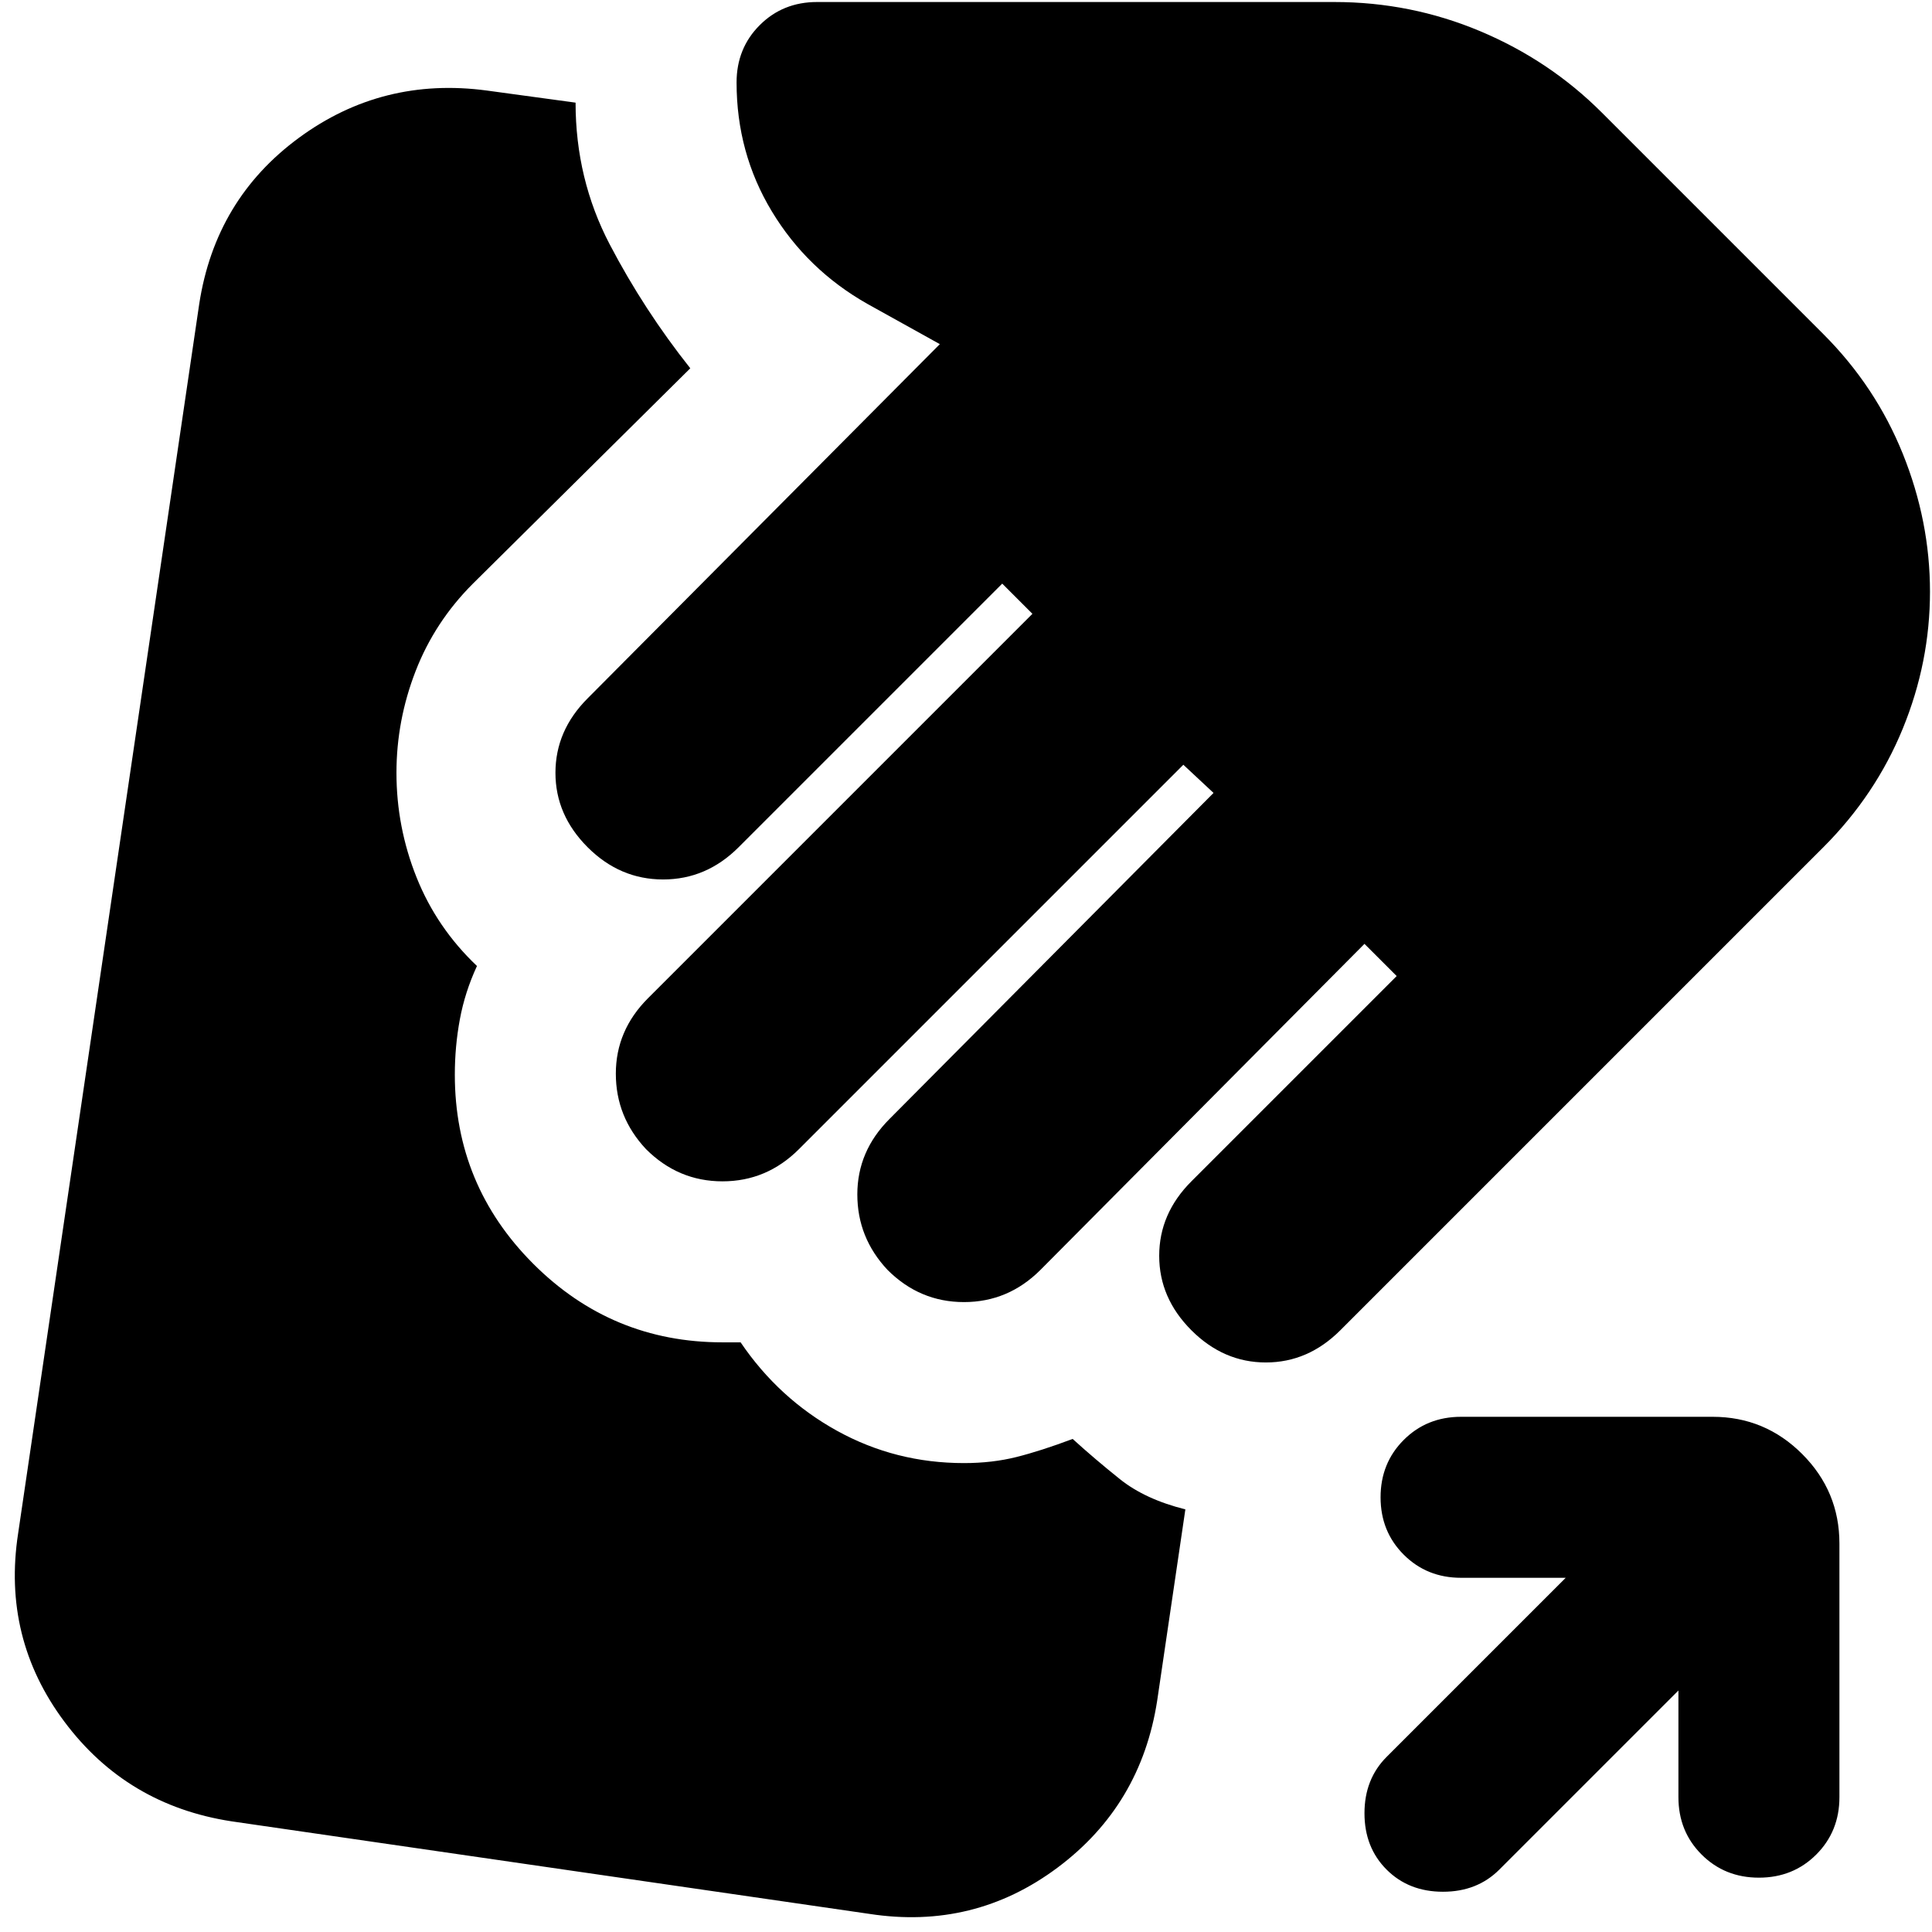 <svg xmlns="http://www.w3.org/2000/svg" height="24" viewBox="0 -960 960 960" width="24"><path d="m834-120-89 89q-11 11-28 11t-28-11q-11-11-11-28t11-28l89-89h-52q-17 0-28.5-11.5T686-216q0-17 11.5-28.5T726-256h125q26 0 44.5 18.5T914-193v126q0 17-11.5 28.5T874-27q-17 0-28.5-11.5T834-67v-53ZM432-9 115-55q-52-8-83-49.5T9-198l90-611q8-52 49.5-82.5T242-915l44 6q0 38 17 70.5t40 61.5L235-670q-19 19-28.5 43.5T197-576q0 27 10 52t30 44q-6 13-8.5 26.5T226-426q0 55 39 94t94 39h9q19 28 48 44t63 16q14 0 26-3t28-9q11 10 23.5 20t32.5 15l-14 95q-8 52-49.5 83T432-9Zm160-290q-16-16-16-37t16-37l102-102-16-16-161 162q-16 16-38 16t-38-16q-15-16-15-37.5t16-37.5l161-162-15-14-191 191q-16 16-38 16t-38-16q-15-16-15-37.5t16-37.5l191-191-15-15-131 131q-16 16-37.5 16T292-539q-16-16-16-37t16-37l175-176-36-20q-30-17-47.5-46T366-919q0-17 11.5-28.5T406-959h257q38 0 72.5 14.5T796-904l110 110q26 26 39.5 59.5T959-666q0 35-13.5 68T906-539L666-299q-16 16-37 16t-37-16Z"/></svg>